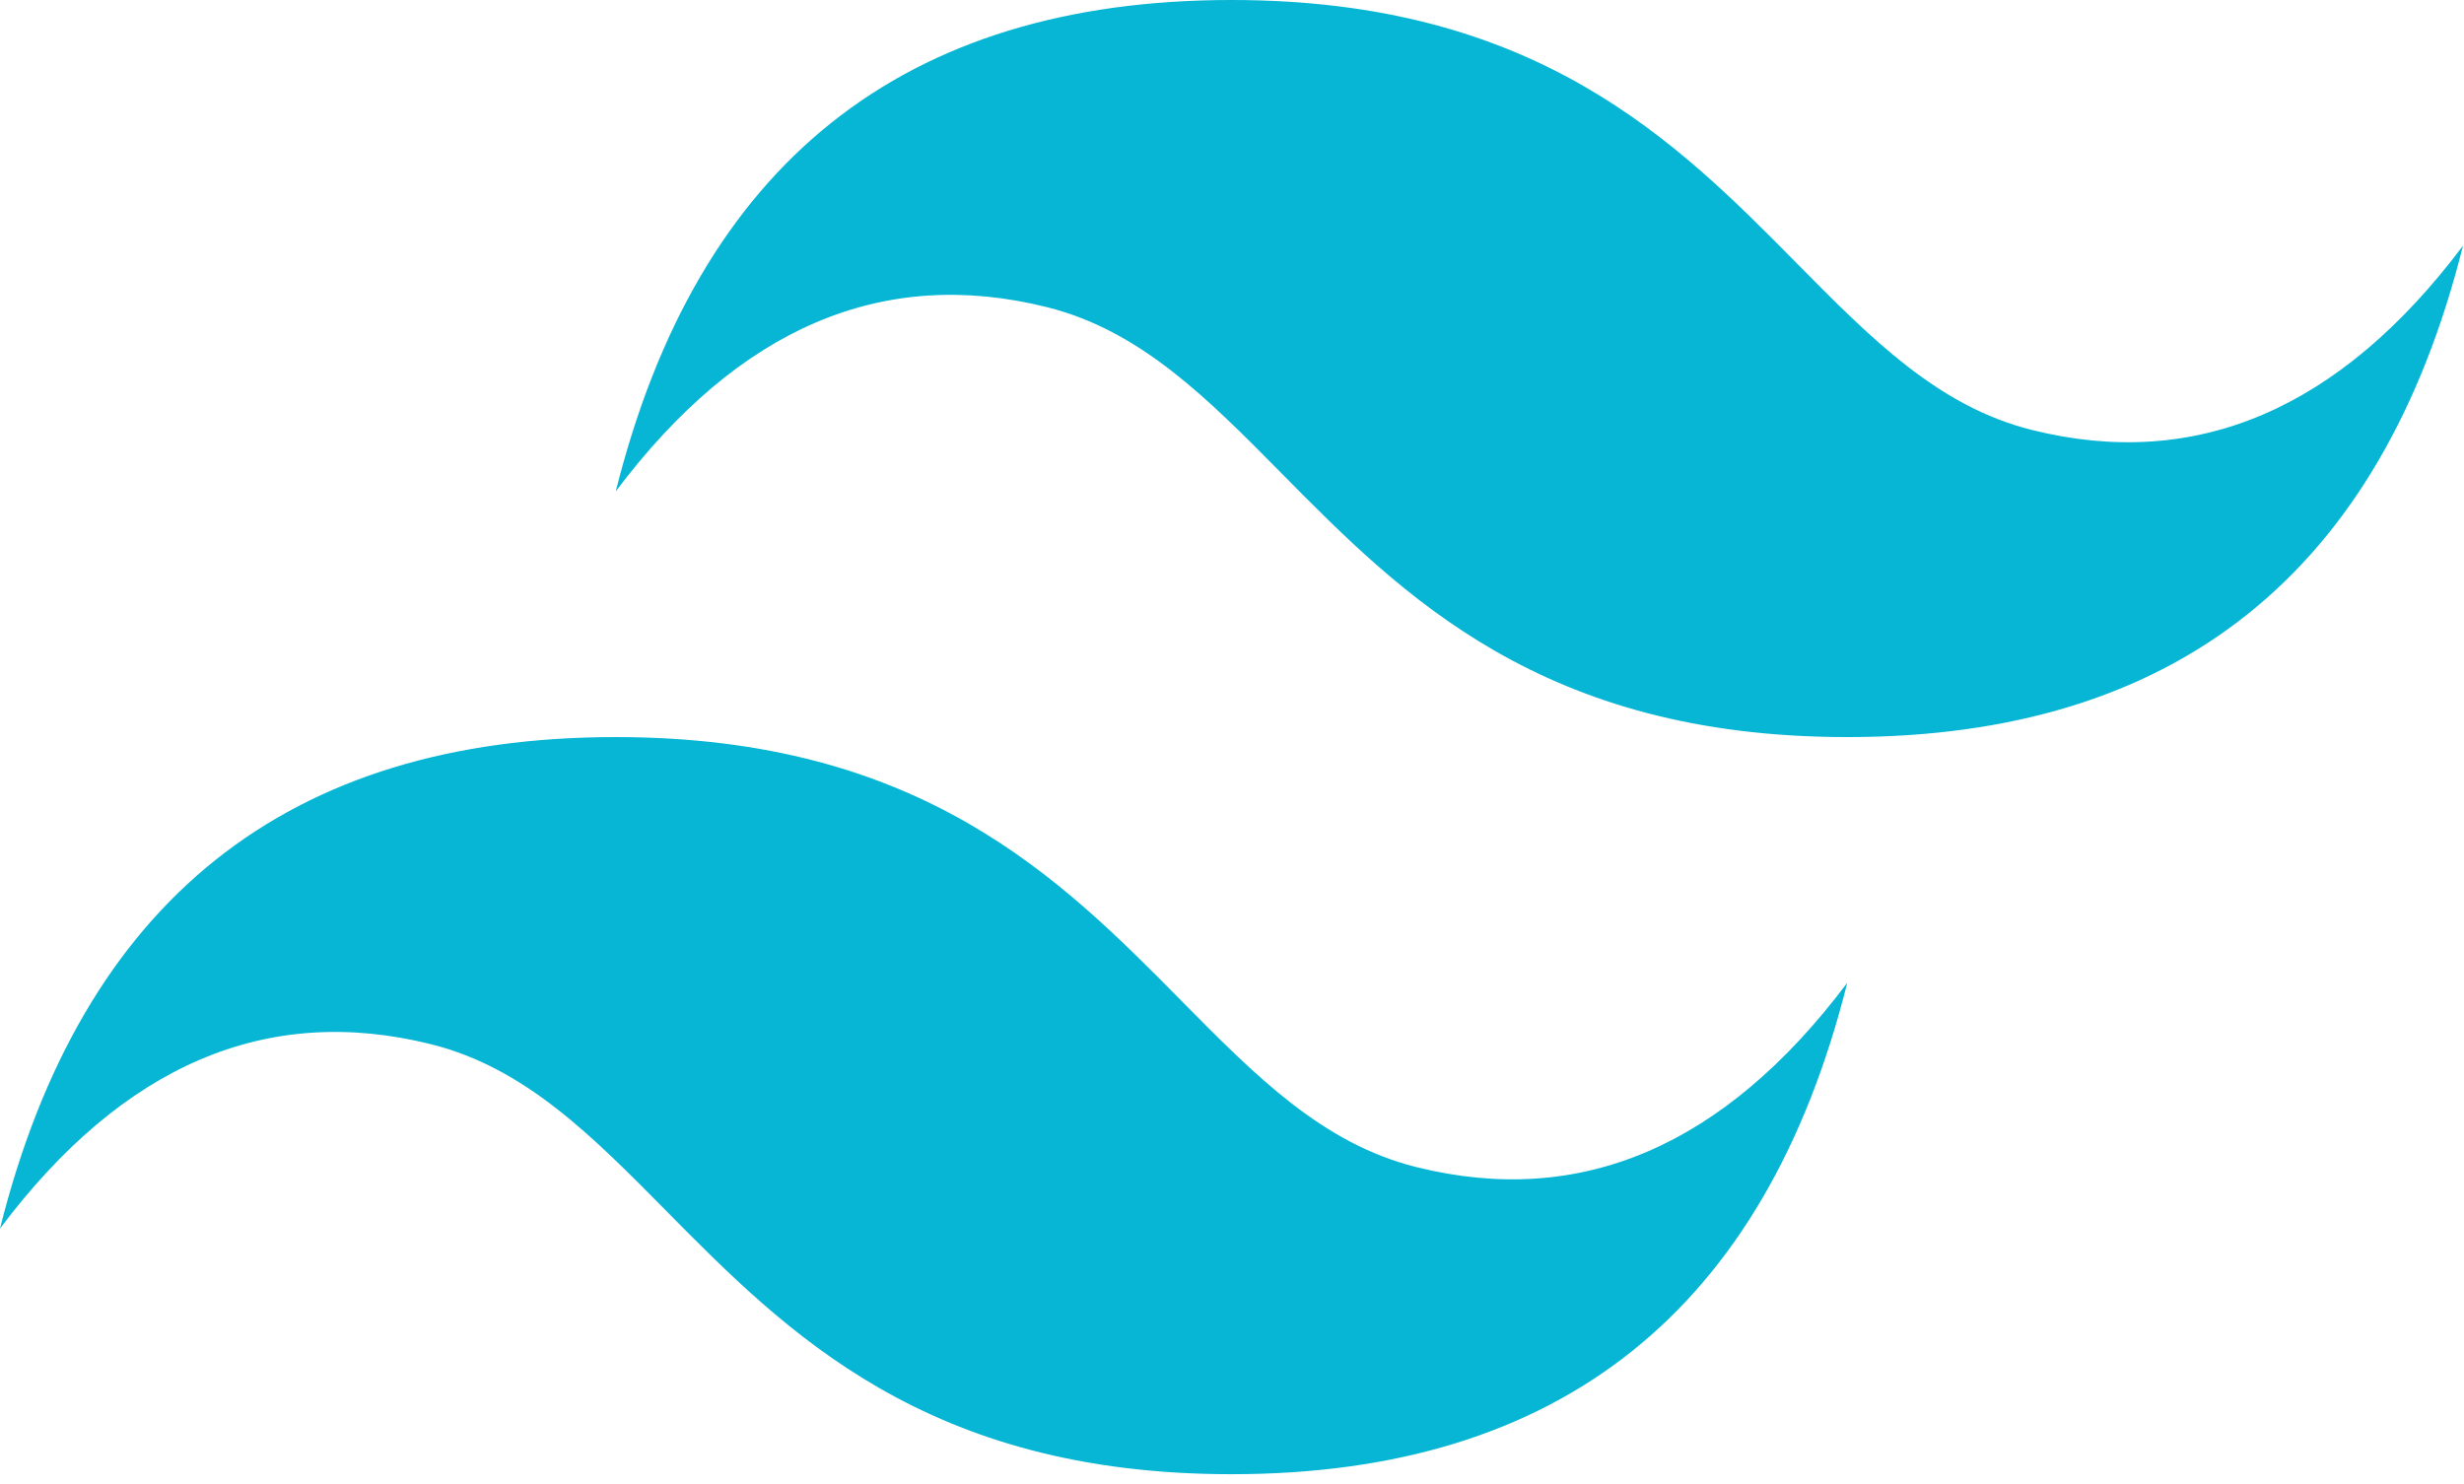 <svg width="78" height="47" viewBox="0 0 78 47" fill="none" xmlns="http://www.w3.org/2000/svg">
<path d="M38.985 0C28.588 0 22.091 5.186 19.492 15.558C23.391 10.372 27.939 8.428 33.137 9.724C36.102 10.463 38.222 12.611 40.569 14.987C44.391 18.858 48.814 23.338 58.477 23.338C68.873 23.338 75.371 18.152 77.969 7.779C74.071 12.965 69.523 14.91 64.324 13.614C61.359 12.875 59.24 10.727 56.893 8.351C53.071 4.48 48.647 0 38.985 0V0ZM19.492 23.338C9.097 23.338 2.598 28.525 0 38.898C3.898 33.711 8.446 31.766 13.645 33.063C16.61 33.803 18.729 35.95 21.076 38.325C24.898 42.196 29.323 46.677 38.985 46.677C49.381 46.677 55.878 41.491 58.477 31.118C54.578 36.304 50.03 38.249 44.833 36.952C41.867 36.214 39.747 34.065 37.4 31.69C33.578 27.819 29.155 23.338 19.492 23.338V23.338Z" fill="#06B6D4"/>
</svg>
